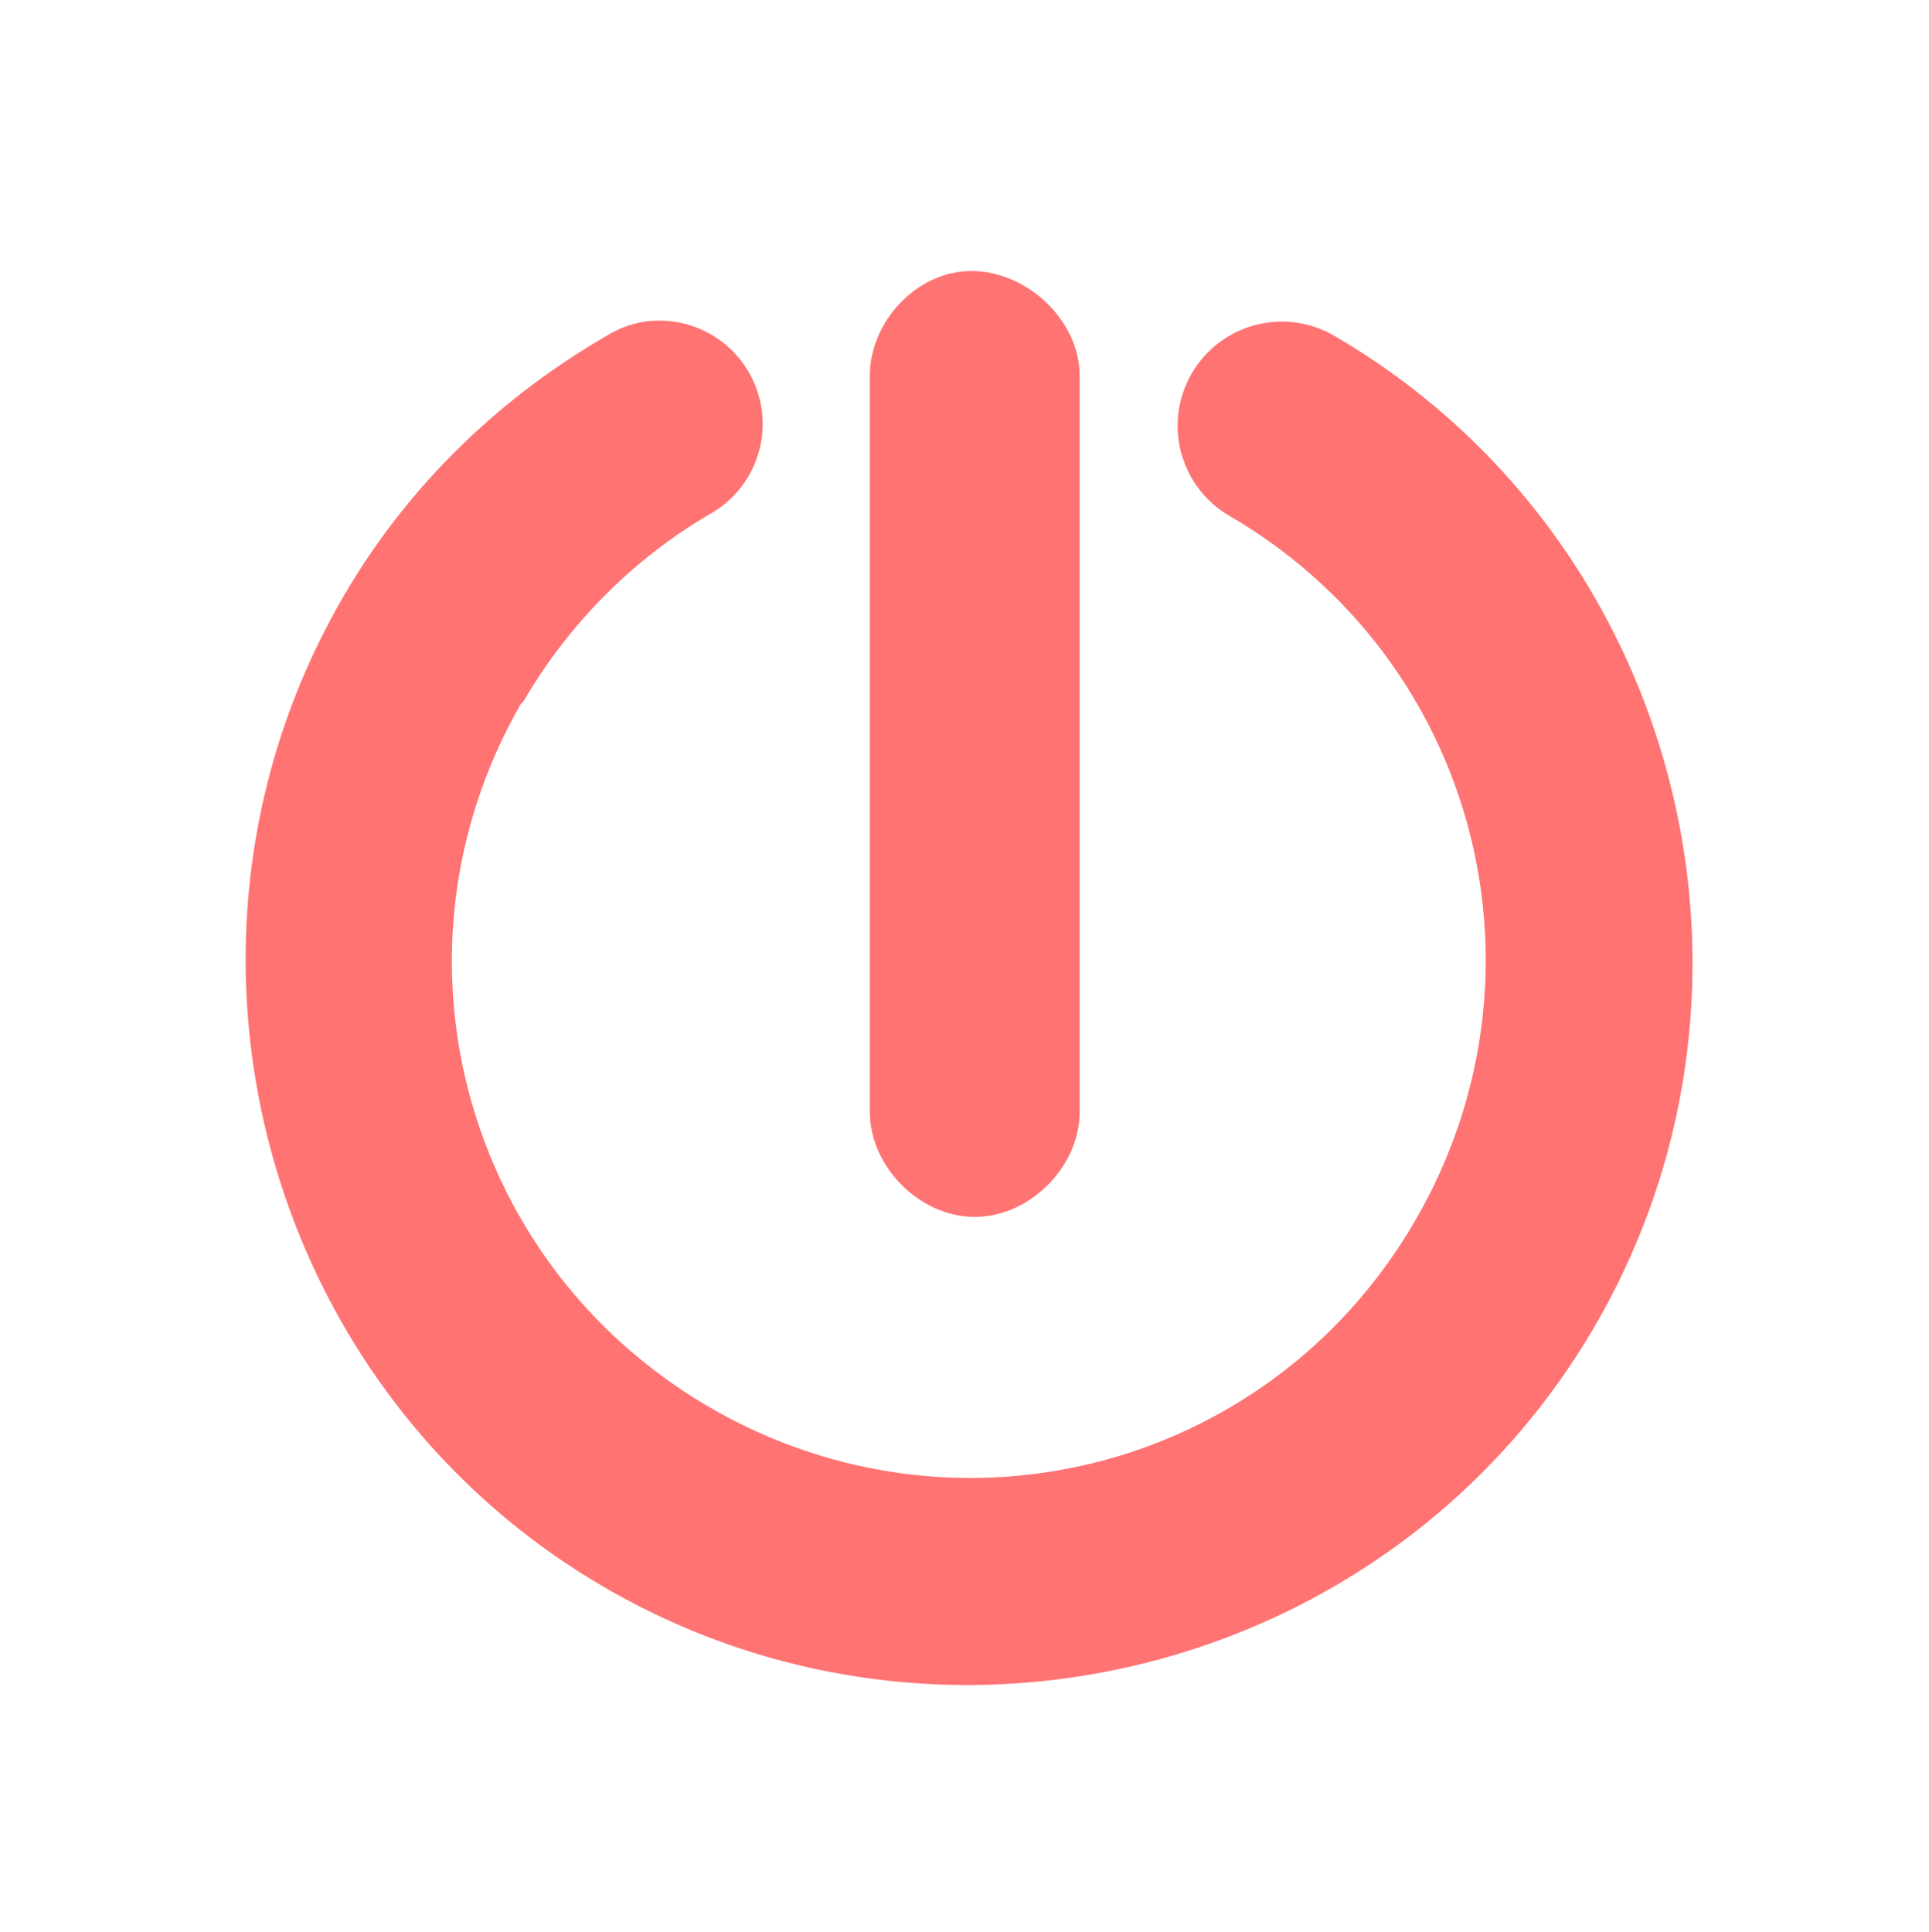 <?xml version="1.0" encoding="UTF-8" standalone="no"?>
<!-- Created with Inkscape (http://www.inkscape.org/) -->

<svg
   xmlns:dc="http://purl.org/dc/elements/1.1/"
   xmlns:cc="http://creativecommons.org/ns#"
   xmlns:rdf="http://www.w3.org/1999/02/22-rdf-syntax-ns#"
   xmlns:svg="http://www.w3.org/2000/svg"
   xmlns="http://www.w3.org/2000/svg"
   xmlns:sodipodi="http://sodipodi.sourceforge.net/DTD/sodipodi-0.dtd"
   xmlns:inkscape="http://www.inkscape.org/namespaces/inkscape"
   id="svg7384"
   sodipodi:docname="gnome-session-logout.svg"
   version="1.1"
   inkscape:version="0.48.3.1 r9886"
   height="16.024"
   width="16">
  <sodipodi:namedview
     inkscape:cy="-33.352598"
     pagecolor="#555753"
     borderopacity="1"
     showborder="true"
     inkscape:bbox-paths="false"
     guidetolerance="10"
     inkscape:window-width="1914"
     showguides="true"
     inkscape:object-nodes="true"
     inkscape:snap-bbox="true"
     inkscape:pageshadow="2"
     inkscape:guide-bbox="true"
     inkscape:snap-nodes="false"
     bordercolor="#666666"
     objecttolerance="10"
     id="namedview88"
     showgrid="true"
     inkscape:window-maximized="1"
     inkscape:window-x="0"
     inkscape:snap-global="false"
     inkscape:window-y="25"
     gridtolerance="10"
     inkscape:window-height="1031"
     inkscape:snap-to-guides="true"
     inkscape:current-layer="layer12"
     inkscape:zoom="2"
     inkscape:cx="27.280656"
     inkscape:snap-grids="true"
     inkscape:pageopacity="0">
    <inkscape:grid
       spacingx="1px"
       spacingy="1px"
       id="grid4866"
       empspacing="2"
       enabled="true"
       type="xygrid"
       snapvisiblegridlinesonly="true"
       visible="true" />
    <sodipodi:guide
       orientation="0,1"
       position="6,14"
       id="guide2993" />
    <sodipodi:guide
       orientation="0,1"
       position="9,2"
       id="guide2995" />
    <sodipodi:guide
       orientation="1,0"
       position="1,12.507"
       id="guide2997" />
    <sodipodi:guide
       orientation="1,0"
       position="15,11.535"
       id="guide2999" />
  </sodipodi:namedview>
  <title
     id="title9167">Gnome Symbolic Icon Theme</title>
  <defs
     id="defs7386" />
  <g
     inkscape:label="status"
     transform="translate(-100,-685.976)"
     inkscape:groupmode="layer"
     id="layer9"
     style="display:inline" />
  <g
     inkscape:label="devices"
     transform="translate(-100,-685.976)"
     inkscape:groupmode="layer"
     id="layer10" />
  <g
     inkscape:label="apps"
     transform="translate(-100,-685.976)"
     inkscape:groupmode="layer"
     id="layer11" />
  <g
     inkscape:label="actions"
     transform="translate(-100,-685.976)"
     inkscape:groupmode="layer"
     id="layer12">
    <path
       inkscape:connector-curvature="0"
       d="m 105.329,688.647 a 0.857,0.857 0 0 0 -0.298,0.115 c -0.903,0.523 -1.655,1.256 -2.18,2.158 -1.662,2.854 -0.696,6.556 2.157,8.219 2.854,1.663 6.554,0.696 8.217,-2.158 1.662,-2.854 0.696,-6.556 -2.157,-8.219 a 0.864,0.864 0 0 0 -0.872,1.492 c 2.053,1.196 2.734,3.8 1.538,5.854 -1.196,2.054 -3.799,2.734 -5.853,1.538 -2.044,-1.191 -2.736,-3.781 -1.561,-5.831 l 0.023,-0.023 c 0.375,-0.644 0.916,-1.188 1.561,-1.561 a 0.857,0.857 0 0 0 -0.574,-1.584 z"
       id="path3869-2"
       style="font-size:medium;font-style:normal;font-variant:normal;font-weight:normal;font-stretch:normal;text-indent:0;text-align:start;text-decoration:none;line-height:normal;letter-spacing:normal;word-spacing:normal;text-transform:none;direction:ltr;block-progression:tb;writing-mode:lr-tb;text-anchor:start;baseline-shift:baseline;color:#000000;fill:#ff7373;fill-opacity:1;stroke:none;stroke-width:2.334;marker:none;visibility:visible;display:inline;overflow:visible;enable-background:accumulate;font-family:Sans;-inkscape-font-specification:Sans" />
    <path
       inkscape:connector-curvature="0"
       d="m 107.895,688.242 c -0.389,0.087 -0.69,0.472 -0.68,0.87 l 0,6.075 c -0.007,0.46 0.41,0.883 0.87,0.883 0.46,0 0.877,-0.423 0.87,-0.883 l 0,-6.075 c 0.013,-0.527 -0.547,-0.986 -1.061,-0.87 z"
       id="path4710"
       style="font-size:medium;font-style:normal;font-variant:normal;font-weight:normal;font-stretch:normal;text-indent:0;text-align:start;text-decoration:none;line-height:normal;letter-spacing:normal;word-spacing:normal;text-transform:none;direction:ltr;block-progression:tb;writing-mode:lr-tb;text-anchor:start;baseline-shift:baseline;color:#000000;fill:#ff7373;fill-opacity:1;stroke:none;stroke-width:2;marker:none;visibility:visible;display:inline;overflow:visible;enable-background:accumulate;font-family:Sans;-inkscape-font-specification:Sans"
       sodipodi:nodetypes="cccsccc" />
  </g>
  <g
     inkscape:label="places"
     transform="translate(-100,-685.976)"
     inkscape:groupmode="layer"
     id="layer13" />
  <g
     inkscape:label="mimetypes"
     transform="translate(-100,-685.976)"
     inkscape:groupmode="layer"
     id="layer14" />
  <g
     inkscape:label="emblems"
     transform="translate(-100,-685.976)"
     inkscape:groupmode="layer"
     id="layer15"
     style="display:inline" />
  <g
     inkscape:label="categories"
     transform="translate(-100,-685.976)"
     inkscape:groupmode="layer"
     id="g4953"
     style="display:inline" />
</svg>
